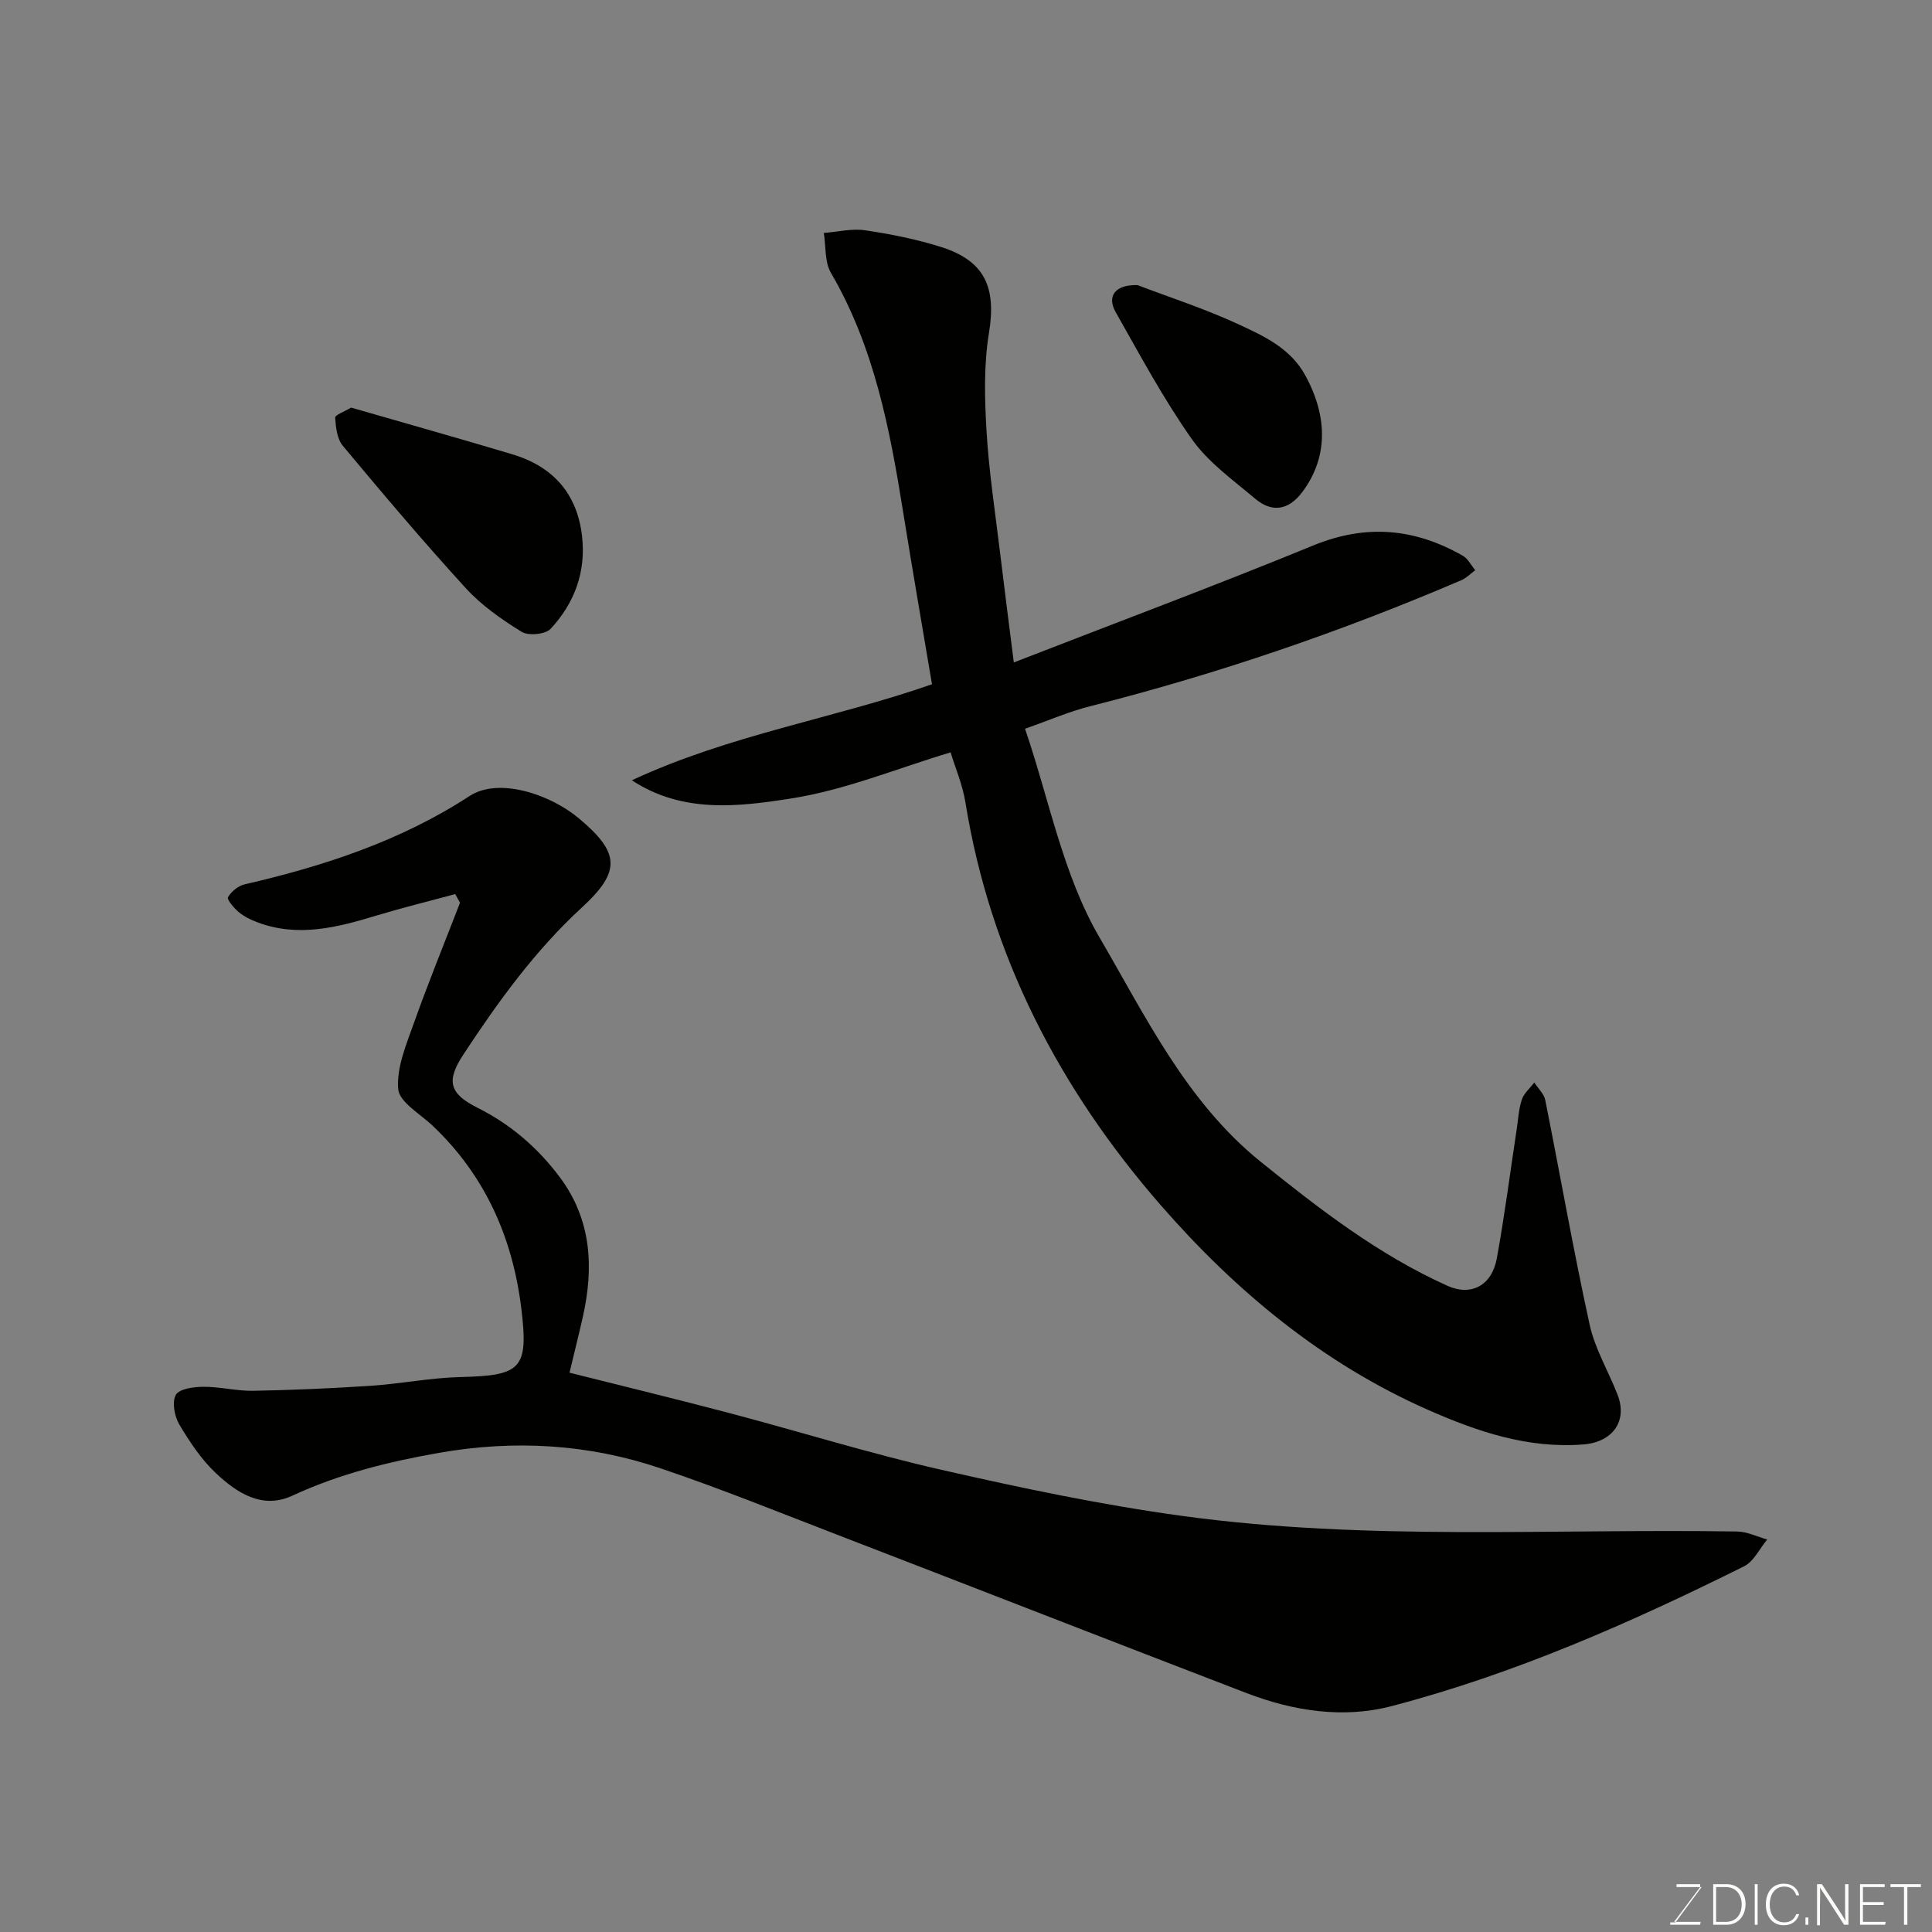<svg enable-background="new 0 0 400 400" viewBox="0 0 400 400" xmlns="http://www.w3.org/2000/svg"><rect x="0" y="0" width="400" height="400" fill="#808080" stroke="none"/><path d="m94.25 185.11c-5.42 1.47-10.88 2.81-16.25 4.43-8.16 2.47-16.3 4.6-24.74 1.4-1.36-.51-2.73-1.18-3.83-2.1-.99-.83-2.5-2.61-2.23-3.08.68-1.18 2.12-2.36 3.46-2.67 16.44-3.78 32.36-9.02 46.55-18.28 6.02-3.93 16.64-.39 22.59 4.58 8.53 7.12 8.83 10.99.69 18.48-9.74 8.96-17.34 19.49-24.53 30.42-3.6 5.47-3 8.11 2.9 11.06 6.88 3.44 12.51 8.31 17.05 14.39 6.57 8.79 7.07 18.7 4.74 29-.86 3.79-1.81 7.57-2.74 11.46 11.18 2.81 22.19 5.48 33.14 8.37 14.62 3.86 29.09 8.38 43.82 11.73 16.52 3.76 33.16 7.27 49.93 9.56 38.13 5.22 76.56 2.6 114.86 3.22 2.08.03 4.15 1.08 6.22 1.66-1.58 1.89-2.77 4.54-4.78 5.54-23.51 11.71-47.54 22.29-73 28.96-9.99 2.61-20.32 1.02-30.03-2.71-28.1-10.79-56.13-21.75-84.22-32.58-12.3-4.74-24.53-9.7-37-13.92-14.96-5.07-30.28-5.98-45.98-3.23-10.52 1.85-20.64 4.37-30.36 8.87-6.2 2.87-11.44-.57-15.74-4.6-3.06-2.86-5.49-6.52-7.65-10.15-1-1.69-1.55-4.66-.71-6.14.72-1.26 3.73-1.65 5.72-1.66 3.43-.02 6.86.89 10.28.83 8.13-.15 16.27-.5 24.38-1.04 6.21-.42 12.39-1.66 18.6-1.81 12.48-.29 14.06-1.69 12.56-14.06-1.79-14.74-7.48-27.67-18.43-38.02-2.57-2.43-6.86-4.86-7.08-7.55-.36-4.42 1.66-9.18 3.23-13.59 2.98-8.4 6.36-16.66 9.57-24.98-.33-.61-.66-1.2-.99-1.79z" fill="#010100"/><path d="m212.22 150.88c4.99 14.59 7.85 30.23 15.39 43.15 9.55 16.36 18.01 34.09 33.4 46.5 12.11 9.76 24.39 19.26 38.69 25.69 4.87 2.19 9.17-.05 10.2-5.68 1.61-8.83 2.75-17.75 4.1-26.63.32-2.09.42-4.27 1.08-6.25.44-1.32 1.69-2.37 2.58-3.53.78 1.21 2.01 2.33 2.27 3.64 3.1 15.49 5.81 31.07 9.19 46.5 1.1 5.01 3.9 9.64 5.78 14.5 2.13 5.48-1.05 9.8-7.03 10.28-11.51.92-21.98-2.64-32.23-7.16-21.83-9.63-39.83-24.61-55.26-42.3-20.94-24.01-35.35-51.58-40.5-83.47-.59-3.66-2.1-7.16-3.07-10.35-11.04 3.31-21.83 7.8-33.04 9.55-10.85 1.7-22.45 3.14-32.95-3.77 20.16-9.41 42.02-12.84 62.14-19.88-1.98-11.78-4.04-23.6-5.94-35.45-2.76-17.26-5.99-34.32-14.99-49.74-1.32-2.26-1.02-5.47-1.47-8.25 2.86-.22 5.79-.96 8.55-.55 5.29.78 10.61 1.84 15.71 3.45 9.13 2.89 11.47 8.4 9.94 17.77-1.09 6.64-.91 13.58-.51 20.34.49 8.33 1.77 16.62 2.77 24.92.86 7.21 1.8 14.4 2.88 22.99 21.42-8.33 41.84-15.95 62-24.22 10.93-4.49 21.01-3.55 30.96 2.13 1.07.61 1.72 1.98 2.57 2.99-.94.7-1.8 1.61-2.84 2.06-24.87 10.66-50.4 19.39-76.65 26.05-4.4 1.07-8.59 2.92-13.72 4.72z" fill="#010100"/><path d="m72.7 84.39c11.19 3.23 22.28 6.35 33.32 9.65 8.44 2.52 13.48 8.12 14.49 17 .84 7.37-1.58 13.85-6.51 19.15-1.08 1.16-4.58 1.49-6 .62-4.15-2.56-8.3-5.46-11.56-9.03-8.76-9.58-17.14-19.51-25.46-29.48-1.19-1.43-1.46-3.83-1.59-5.82-.03-.58 1.95-1.27 3.31-2.09z" fill="#010100"/><path d="m235.51 59.03c6.55 2.5 13.96 4.89 20.97 8.14 5.24 2.43 10.67 4.92 13.75 10.52 4.83 8.81 4.61 17.24-.61 24.19-2.8 3.74-6.23 4.34-9.74 1.38-4.59-3.87-9.7-7.51-13.09-12.3-5.89-8.34-10.75-17.42-15.8-26.33-1.89-3.34-.09-5.73 4.52-5.6z" fill="#010100"/><g fill="#fbfcfa"><path d="m346.9 398 5.4-7.3h-5.2v-.6h4.9v.6l-5.4 7.2h5.5l-.1.6h-6.2v-.5z"/><path d="m354.7 390.1h2.8c2.3 0 3.9 1.6 3.9 4.1s-1.6 4.3-3.9 4.3h-2.8zm.6 7.8h2c2.2 0 3.3-1.6 3.3-3.6 0-1.8-1-3.6-3.3-3.6h-2z"/><path d="m363.9 390.1v8.4h-.6v-8.4z"/><path d="m372.5 396.3c-.4 1.3-1.4 2.3-3.2 2.3-2.4 0-3.7-1.9-3.7-4.3 0-2.3 1.2-4.3 3.7-4.3 1.8 0 2.9 1 3.2 2.4h-.6c-.4-1.1-1.1-1.8-2.5-1.8-2.1 0-3 1.9-3 3.7s.9 3.7 3 3.7c1.4 0 2.1-.7 2.5-1.7z"/><path d="m373.8 398.5v-1.5h.6v1.5z"/><path d="m376.2 398.5v-8.4h1c1.3 2 4.4 6.6 4.9 7.6-.1-1.2-.1-2.4-.1-3.8v-3.8h.7v8.4h-.9c-1.2-1.9-4.4-6.8-5-7.7.1 1.1 0 2.3 0 3.9v3.9h-.6z"/><path d="m390 394.4h-4.3v3.5h4.7l-.1.6h-5.2v-8.4h5.1v.6h-4.5v3.1h4.3z"/><path d="m394.2 390.7h-2.8v-.6h6.3v.6h-2.8v7.8h-.7z"/></g></svg>